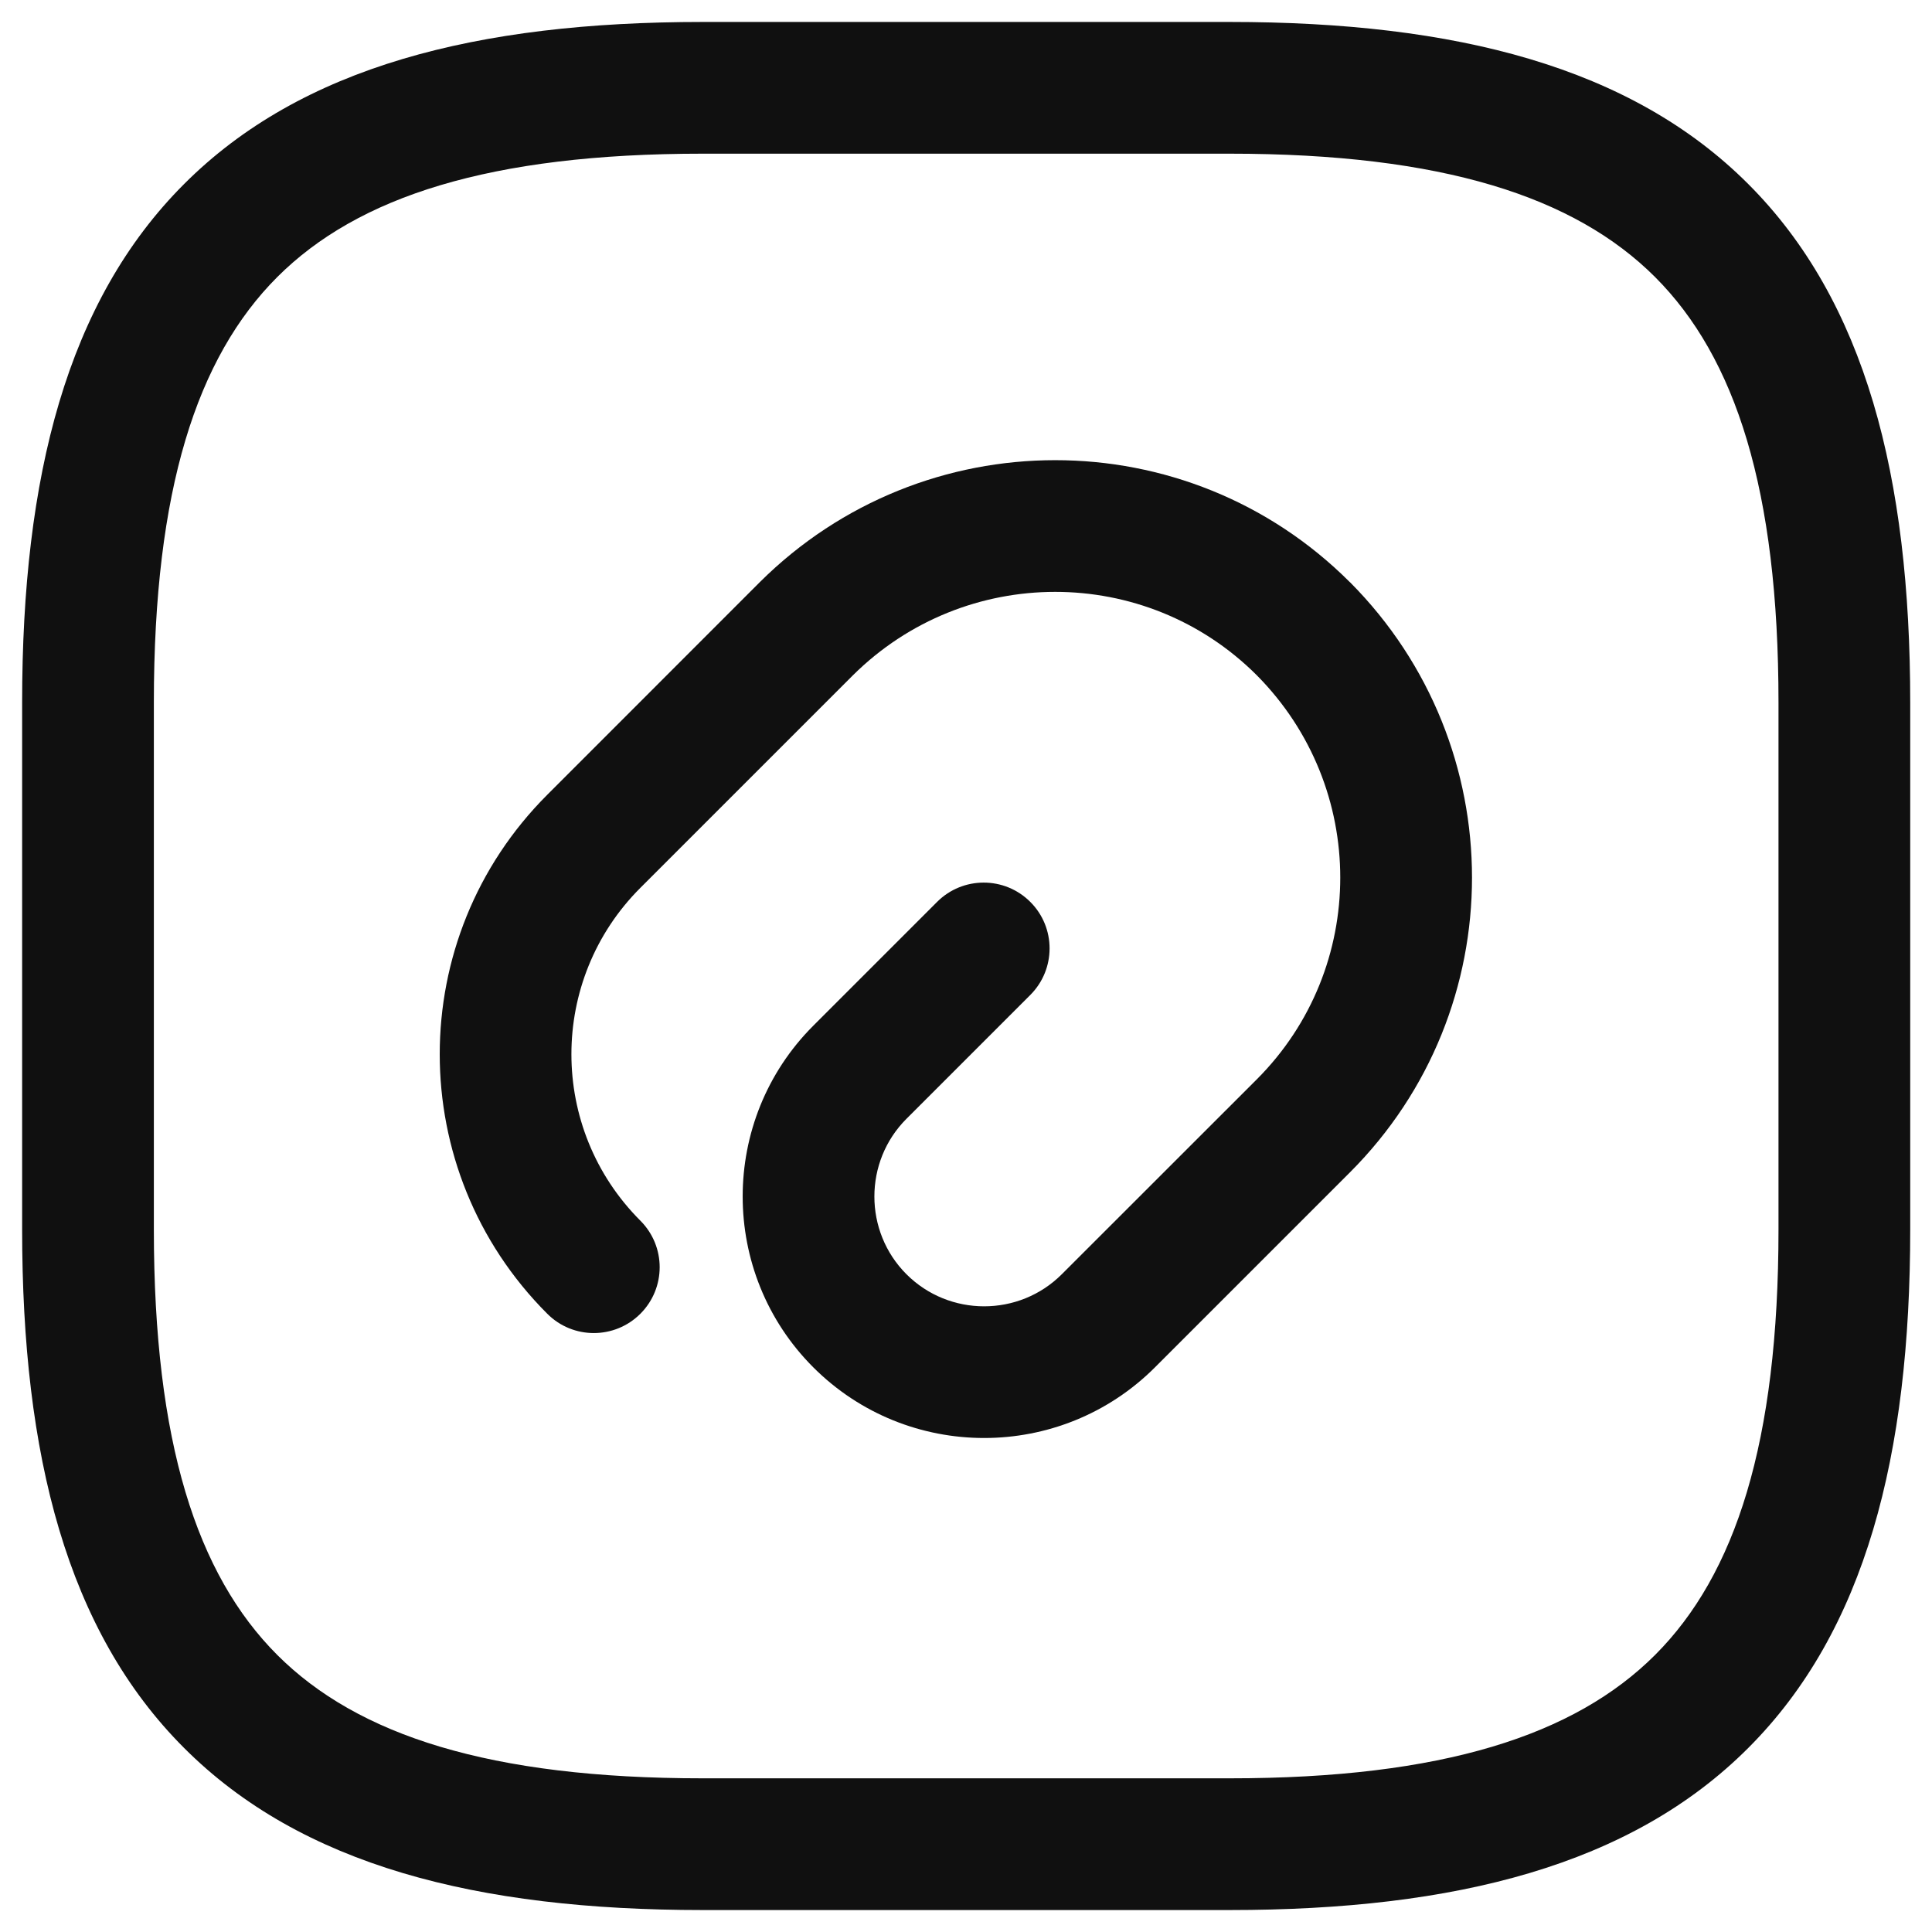 <svg width="22" height="22" viewBox="0 0 22 22" fill="none" xmlns="http://www.w3.org/2000/svg">
<path fill-rule="evenodd" clip-rule="evenodd" d="M8.653 6.628C10.515 4.778 13.518 4.776 15.372 6.63L15.374 6.631C17.224 8.493 17.226 11.496 15.372 13.35L13.152 15.57C12.079 16.643 10.334 16.643 9.261 15.57C8.189 14.497 8.189 12.752 9.261 11.68L10.671 10.27C10.964 9.977 11.439 9.977 11.732 10.27C12.025 10.562 12.025 11.037 11.732 11.33L10.322 12.74C10.322 12.74 10.322 12.74 10.322 12.74C9.835 13.227 9.835 14.023 10.322 14.51C10.809 14.997 11.604 14.997 12.091 14.51L14.312 12.29C15.577 11.024 15.58 8.968 14.311 7.689C13.045 6.424 10.989 6.422 9.711 7.691C9.711 7.691 9.711 7.692 9.71 7.692L7.292 10.11C6.245 11.157 6.245 12.852 7.292 13.9C7.585 14.193 7.585 14.667 7.292 14.96C6.999 15.253 6.524 15.253 6.232 14.96C4.599 13.327 4.599 10.682 6.232 9.05L8.653 6.628Z" fill="#101010"/>
<path fill-rule="evenodd" clip-rule="evenodd" d="M2.097 2.095C3.431 0.76 5.428 0.25 8.002 0.25H14.002C16.576 0.25 18.573 0.76 19.907 2.095C21.242 3.429 21.752 5.426 21.752 8V14C21.752 16.574 21.242 18.571 19.907 19.905C18.573 21.24 16.576 21.75 14.002 21.75H8.002C5.428 21.75 3.431 21.24 2.097 19.905C0.762 18.571 0.252 16.574 0.252 14V8C0.252 5.426 0.762 3.429 2.097 2.095ZM3.157 3.155C2.242 4.071 1.752 5.574 1.752 8V14C1.752 16.426 2.242 17.929 3.157 18.845C4.073 19.76 5.576 20.25 8.002 20.25H14.002C16.428 20.25 17.931 19.76 18.847 18.845C19.762 17.929 20.252 16.426 20.252 14V8C20.252 5.574 19.762 4.071 18.847 3.155C17.931 2.24 16.428 1.75 14.002 1.75H8.002C5.576 1.75 4.073 2.24 3.157 3.155Z" fill="#101010"/>
</svg>
